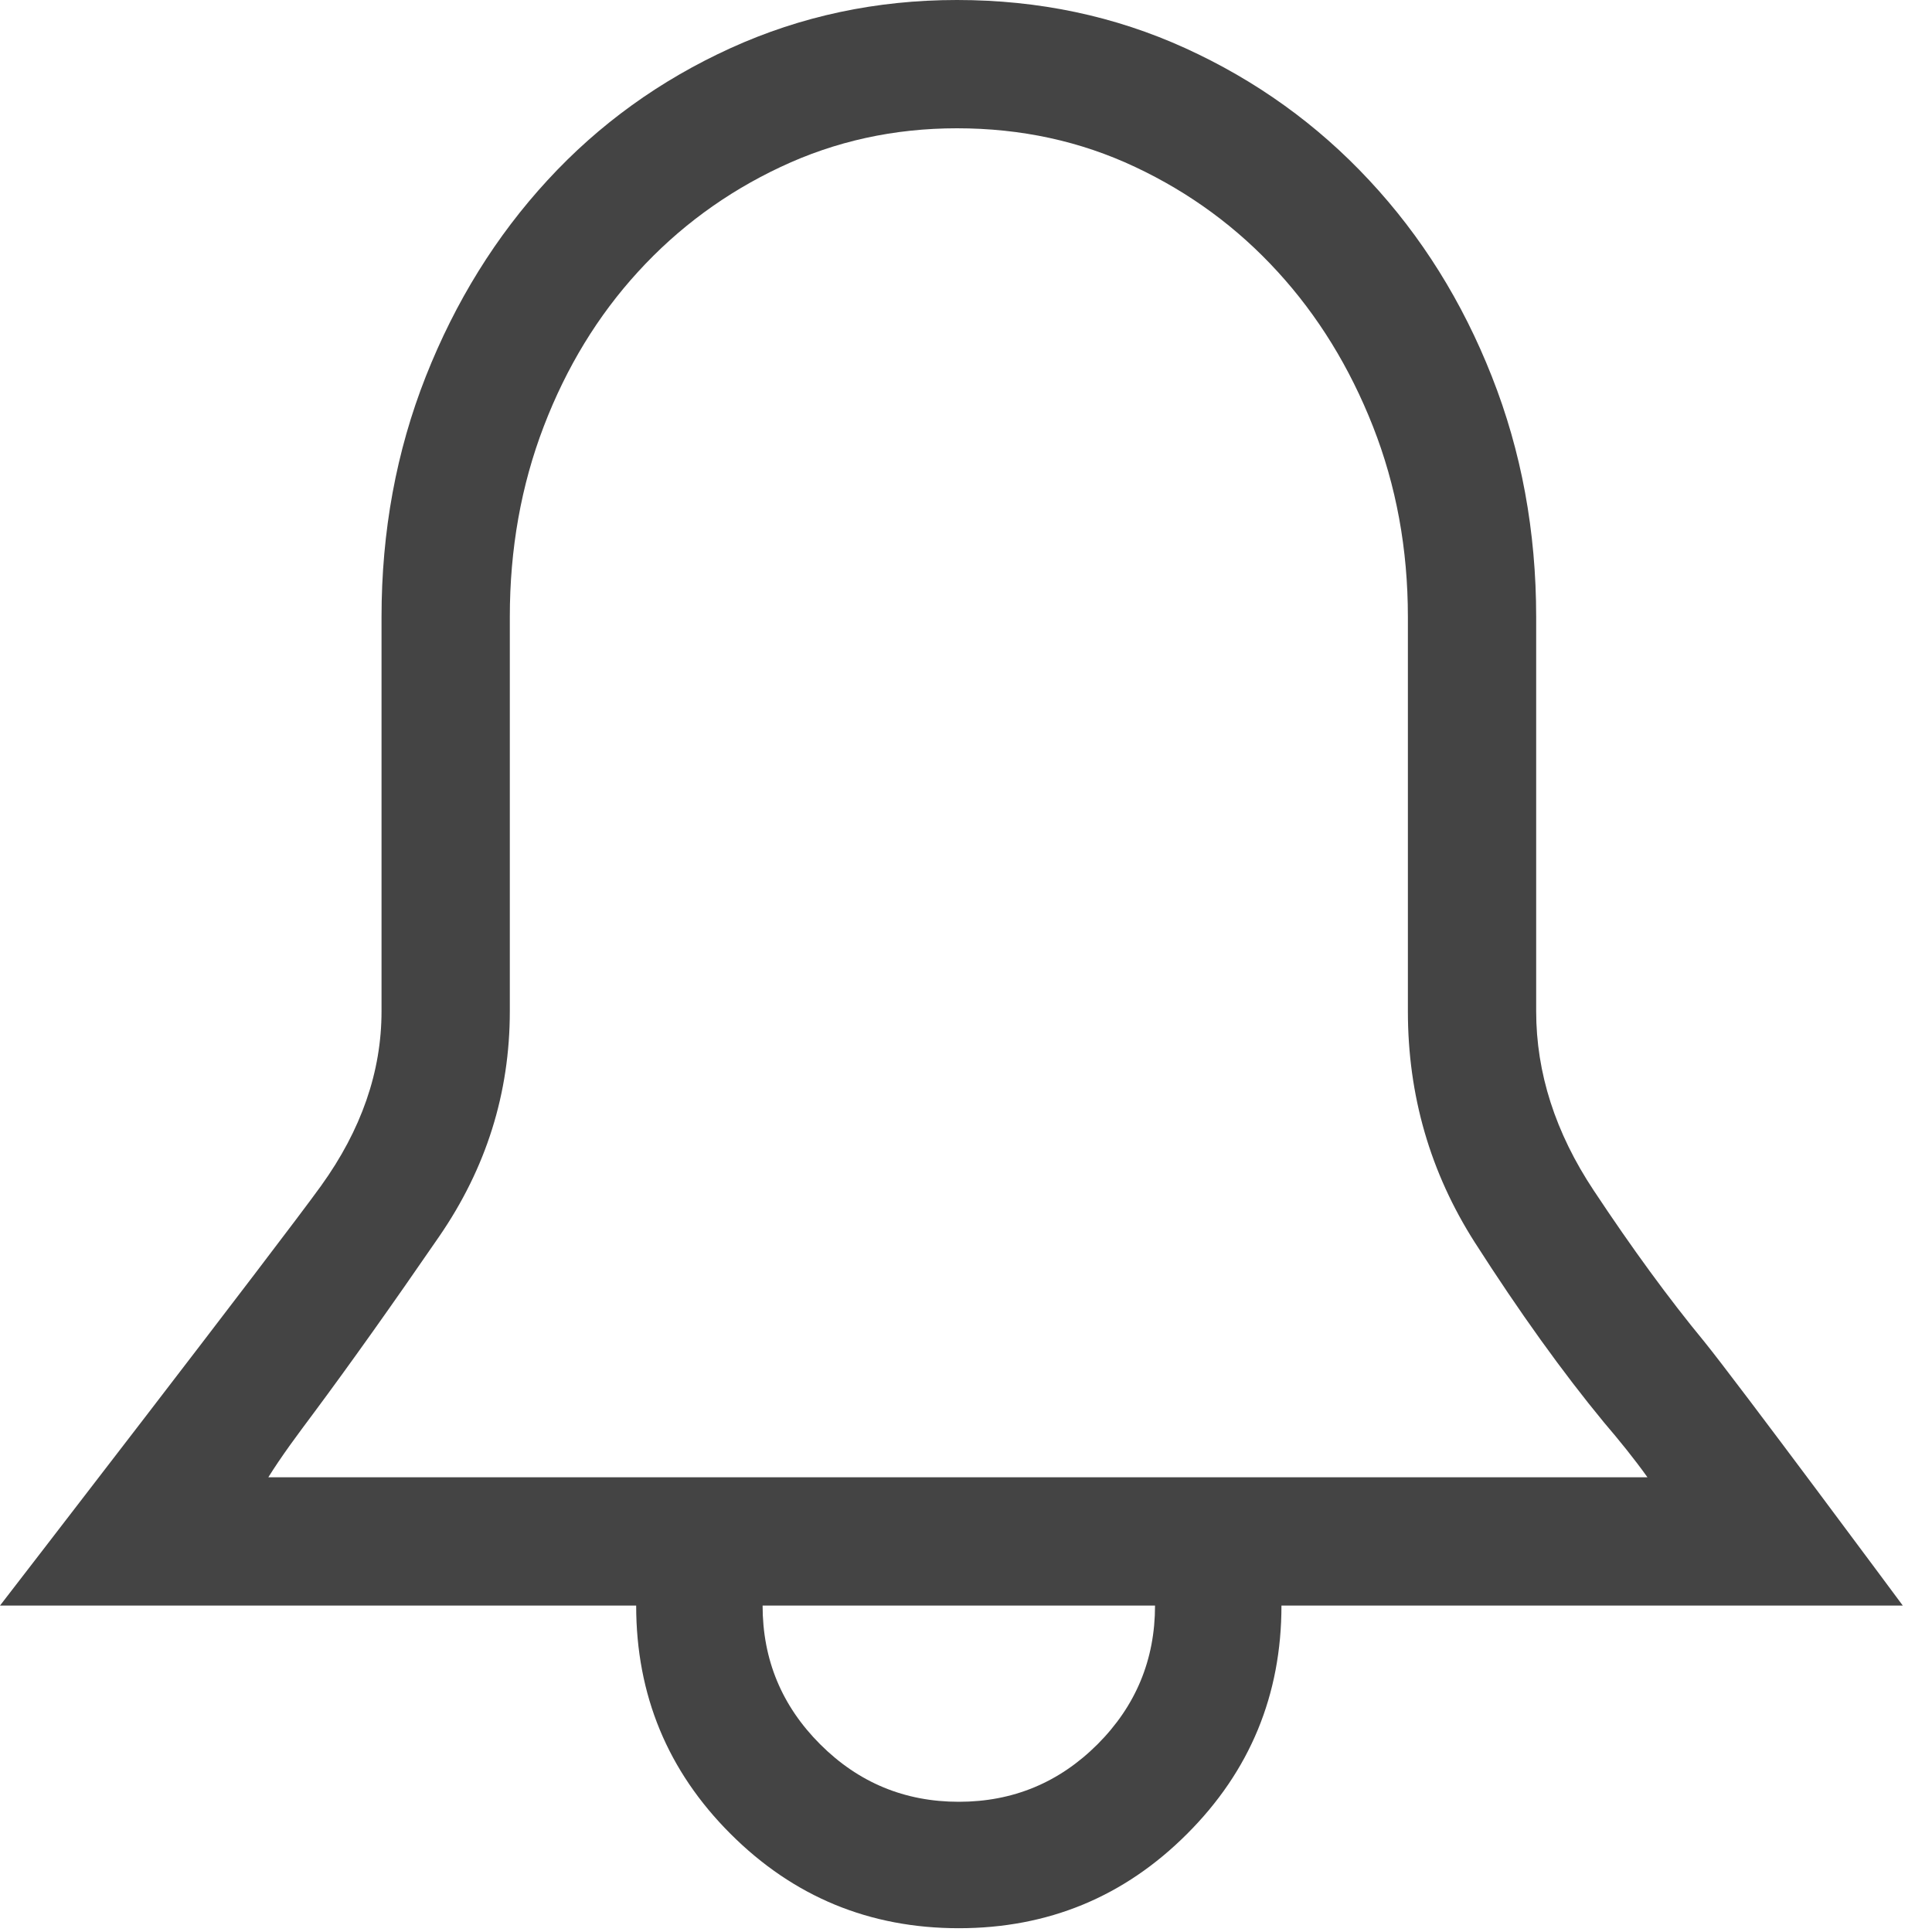 <svg xmlns="http://www.w3.org/2000/svg" width="25" height="25" viewBox="0 0 25 25">
  <path fill="#444" fill-rule="evenodd" d="M22.051,17.358 C22.474,17.879 24.622,20.776 24.622,20.776 L21.147,20.776 L16.582,20.776 C16.582,21.932 16.175,22.917 15.361,23.73 C14.548,24.544 13.563,24.951 12.407,24.951 C11.252,24.951 10.267,24.544 9.453,23.73 C8.639,22.917 8.232,21.932 8.232,20.776 L0,20.776 C0,20.776 3.634,16.069 4.155,15.344 C4.676,14.62 4.937,13.867 4.937,13.086 L4.937,7.983 C4.937,6.877 5.128,5.839 5.51,4.871 C5.893,3.902 6.418,3.056 7.085,2.332 C7.752,1.607 8.542,1.038 9.453,0.623 C10.365,0.208 11.341,0 12.383,0 C13.441,0 14.425,0.208 15.337,0.623 C16.248,1.038 17.042,1.607 17.717,2.332 C18.393,3.056 18.922,3.902 19.304,4.871 C19.687,5.839 19.878,6.877 19.878,7.983 L19.878,13.086 C19.878,13.883 20.126,14.657 20.623,15.405 C21.119,16.154 21.595,16.805 22.051,17.358 Z M12.407,23.315 C13.107,23.315 13.705,23.067 14.202,22.571 C14.698,22.074 14.946,21.476 14.946,20.776 L9.868,20.776 C9.868,21.476 10.116,22.074 10.613,22.571 C11.109,23.067 11.707,23.315 12.407,23.315 Z M21.318,19.116 C21.237,19.002 21.147,18.884 21.05,18.762 C20.952,18.64 20.855,18.522 20.757,18.408 C20.22,17.757 19.662,16.98 19.084,16.077 C18.507,15.173 18.218,14.176 18.218,13.086 L18.218,7.983 C18.218,7.104 18.067,6.283 17.766,5.518 C17.465,4.753 17.054,4.085 16.533,3.516 C16.012,2.946 15.398,2.494 14.69,2.161 C13.982,1.827 13.213,1.66 12.383,1.66 C11.569,1.66 10.808,1.827 10.1,2.161 C9.392,2.494 8.778,2.946 8.257,3.516 C7.736,4.085 7.329,4.753 7.036,5.518 C6.743,6.283 6.597,7.104 6.597,7.983 L6.597,13.086 C6.597,14.144 6.292,15.116 5.681,16.003 C5.071,16.89 4.53,17.651 4.058,18.286 C3.96,18.416 3.858,18.555 3.752,18.701 C3.647,18.848 3.553,18.986 3.472,19.116 L21.318,19.116 Z"/>
</svg>
